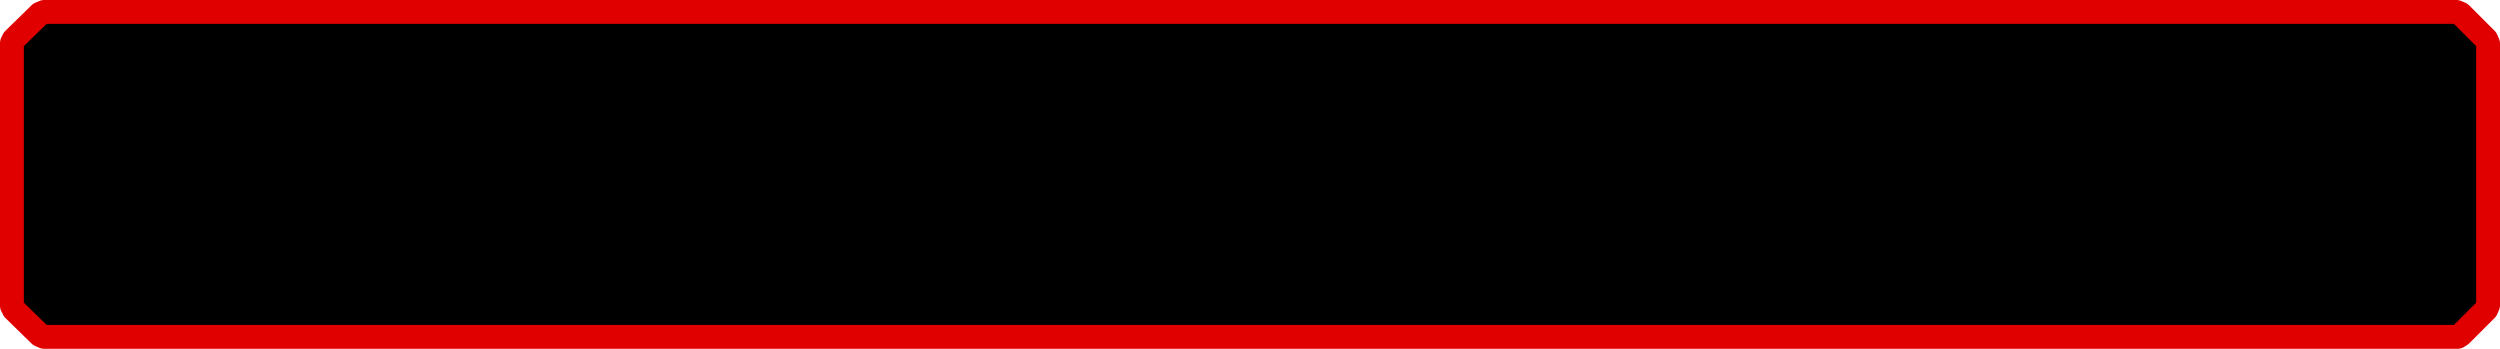 <?xml version="1.0" encoding="UTF-8" standalone="no"?>
<svg xmlns:xlink="http://www.w3.org/1999/xlink" height="29.25px" width="209.65px" xmlns="http://www.w3.org/2000/svg">
  <g transform="matrix(1.0, 0.0, 0.0, 1.0, 3.3, 2.4)">
    <path d="M0.4 -1.4 L1.95 -1.4 201.05 -1.4 202.7 -1.4 203.05 -1.25 205.2 0.9 205.35 1.25 205.35 2.45 205.35 22.05 205.35 23.2 205.2 23.55 203.05 25.7 202.8 25.85 201.05 25.85 1.95 25.85 0.4 25.85 0.05 25.7 -2.15 23.55 -2.25 23.3 -2.3 23.25 -2.3 22.05 -2.3 2.45 -2.3 1.2 -2.25 1.1 -2.15 0.9 0.05 -1.25 0.4 -1.4" fill="#000000" fill-rule="evenodd" stroke="none"/>
    <path d="M0.4 -1.4 L0.05 -1.25 -2.15 0.9 -2.25 1.1 -2.3 1.2 -2.3 2.45 -2.3 22.05 -2.3 23.25 -2.25 23.3 -2.15 23.55 0.05 25.7 0.4 25.85 1.95 25.85 201.05 25.85 202.8 25.85 203.05 25.7 205.2 23.55 205.35 23.2 205.35 22.05 205.35 2.45 205.35 1.25 205.2 0.9 203.05 -1.25 202.7 -1.4 201.05 -1.4 1.95 -1.4 0.4 -1.4 Z" fill="none" stroke="#e10000" stroke-linecap="round" stroke-linejoin="round" stroke-width="2.0"/>
  </g>
</svg>
